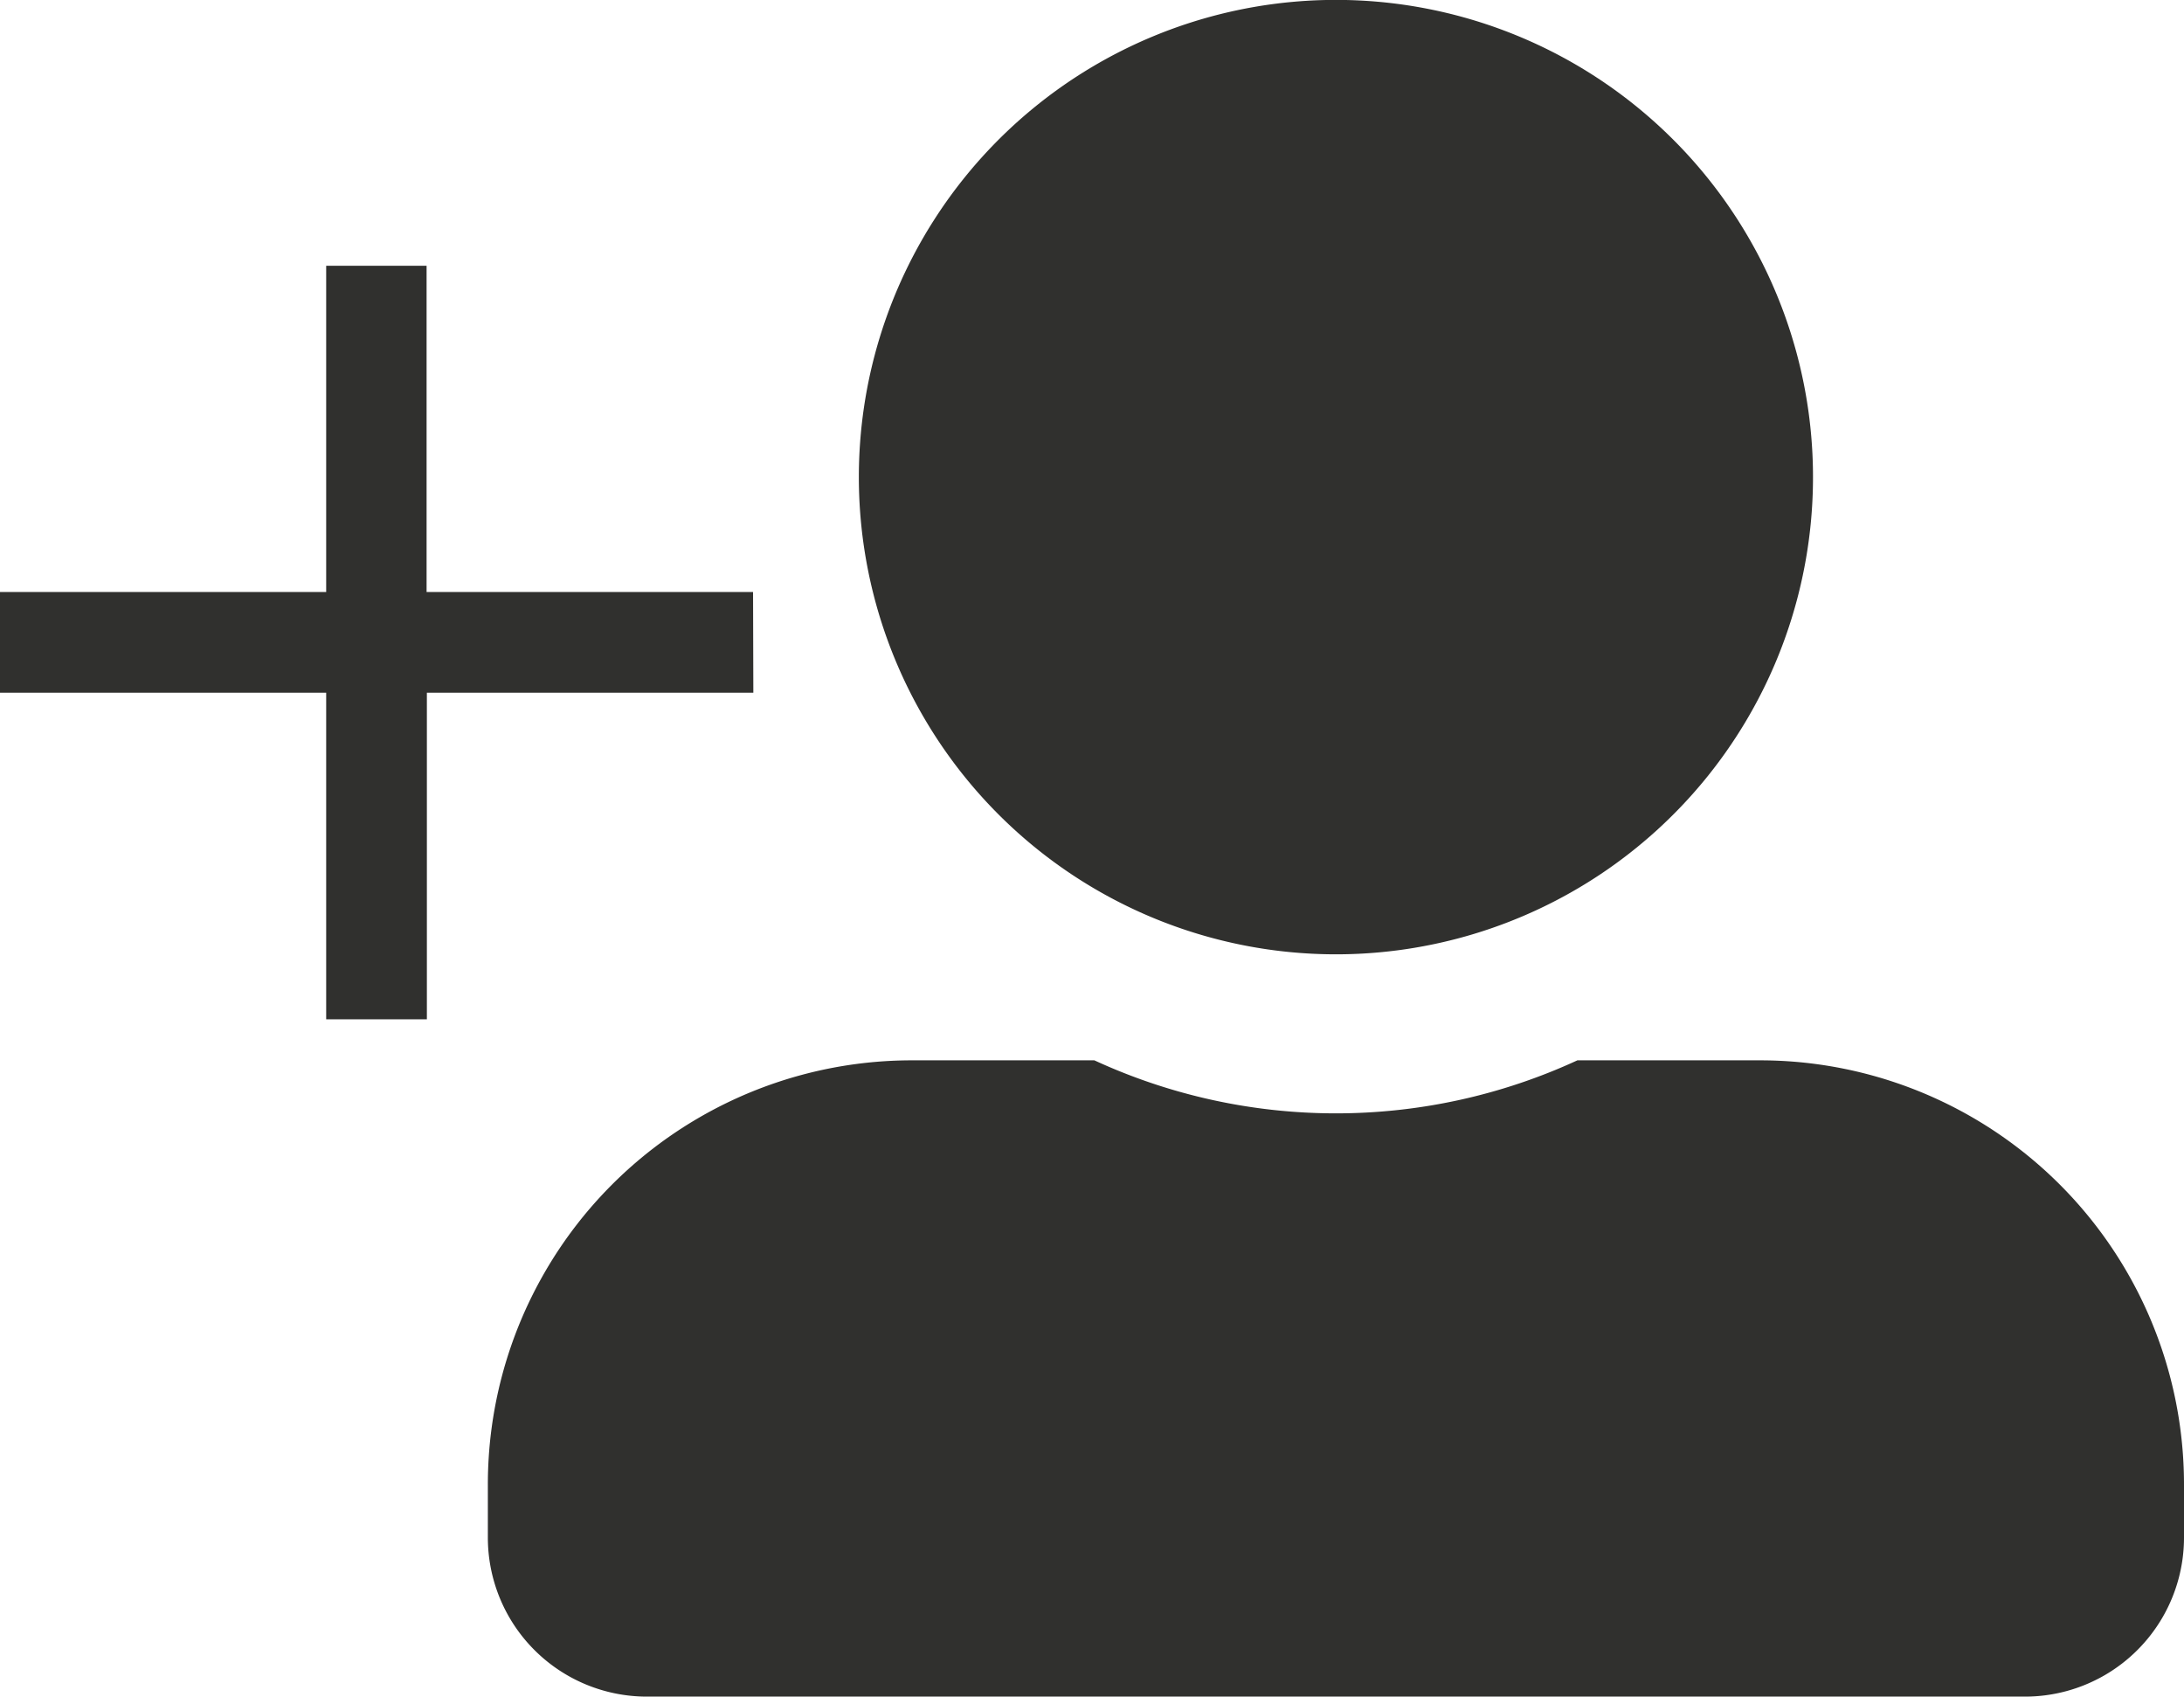 <svg xmlns="http://www.w3.org/2000/svg" width="23.1" height="17.94" viewBox="0 0 23.1 17.94">
  <g id="Group_13" data-name="Group 13" transform="translate(2734.37 267.239)">
    <path id="Icon_awesome-user-alt" data-name="Icon awesome-user-alt" d="M8.97,10.091A5.046,5.046,0,1,0,3.924,5.046,5.047,5.047,0,0,0,8.97,10.091Zm4.485,1.121H11.524a6.1,6.1,0,0,1-5.109,0H4.485A4.485,4.485,0,0,0,0,15.7v.561A1.682,1.682,0,0,0,1.682,17.94H16.258a1.682,1.682,0,0,0,1.682-1.682V15.7A4.485,4.485,0,0,0,13.455,11.212Z" transform="translate(-2729.21 -267.239)" fill="#30302e"/>
    <path id="Icon_ionic-md-add" data-name="Icon ionic-md-add" d="M14.718,11.265H11.265v3.453H10.2V11.265H6.75V10.2H10.2V6.75h1.062V10.2h3.453Z" transform="translate(-2741.12 -271.179)" fill="#30302e"/>
  </g>
</svg>
